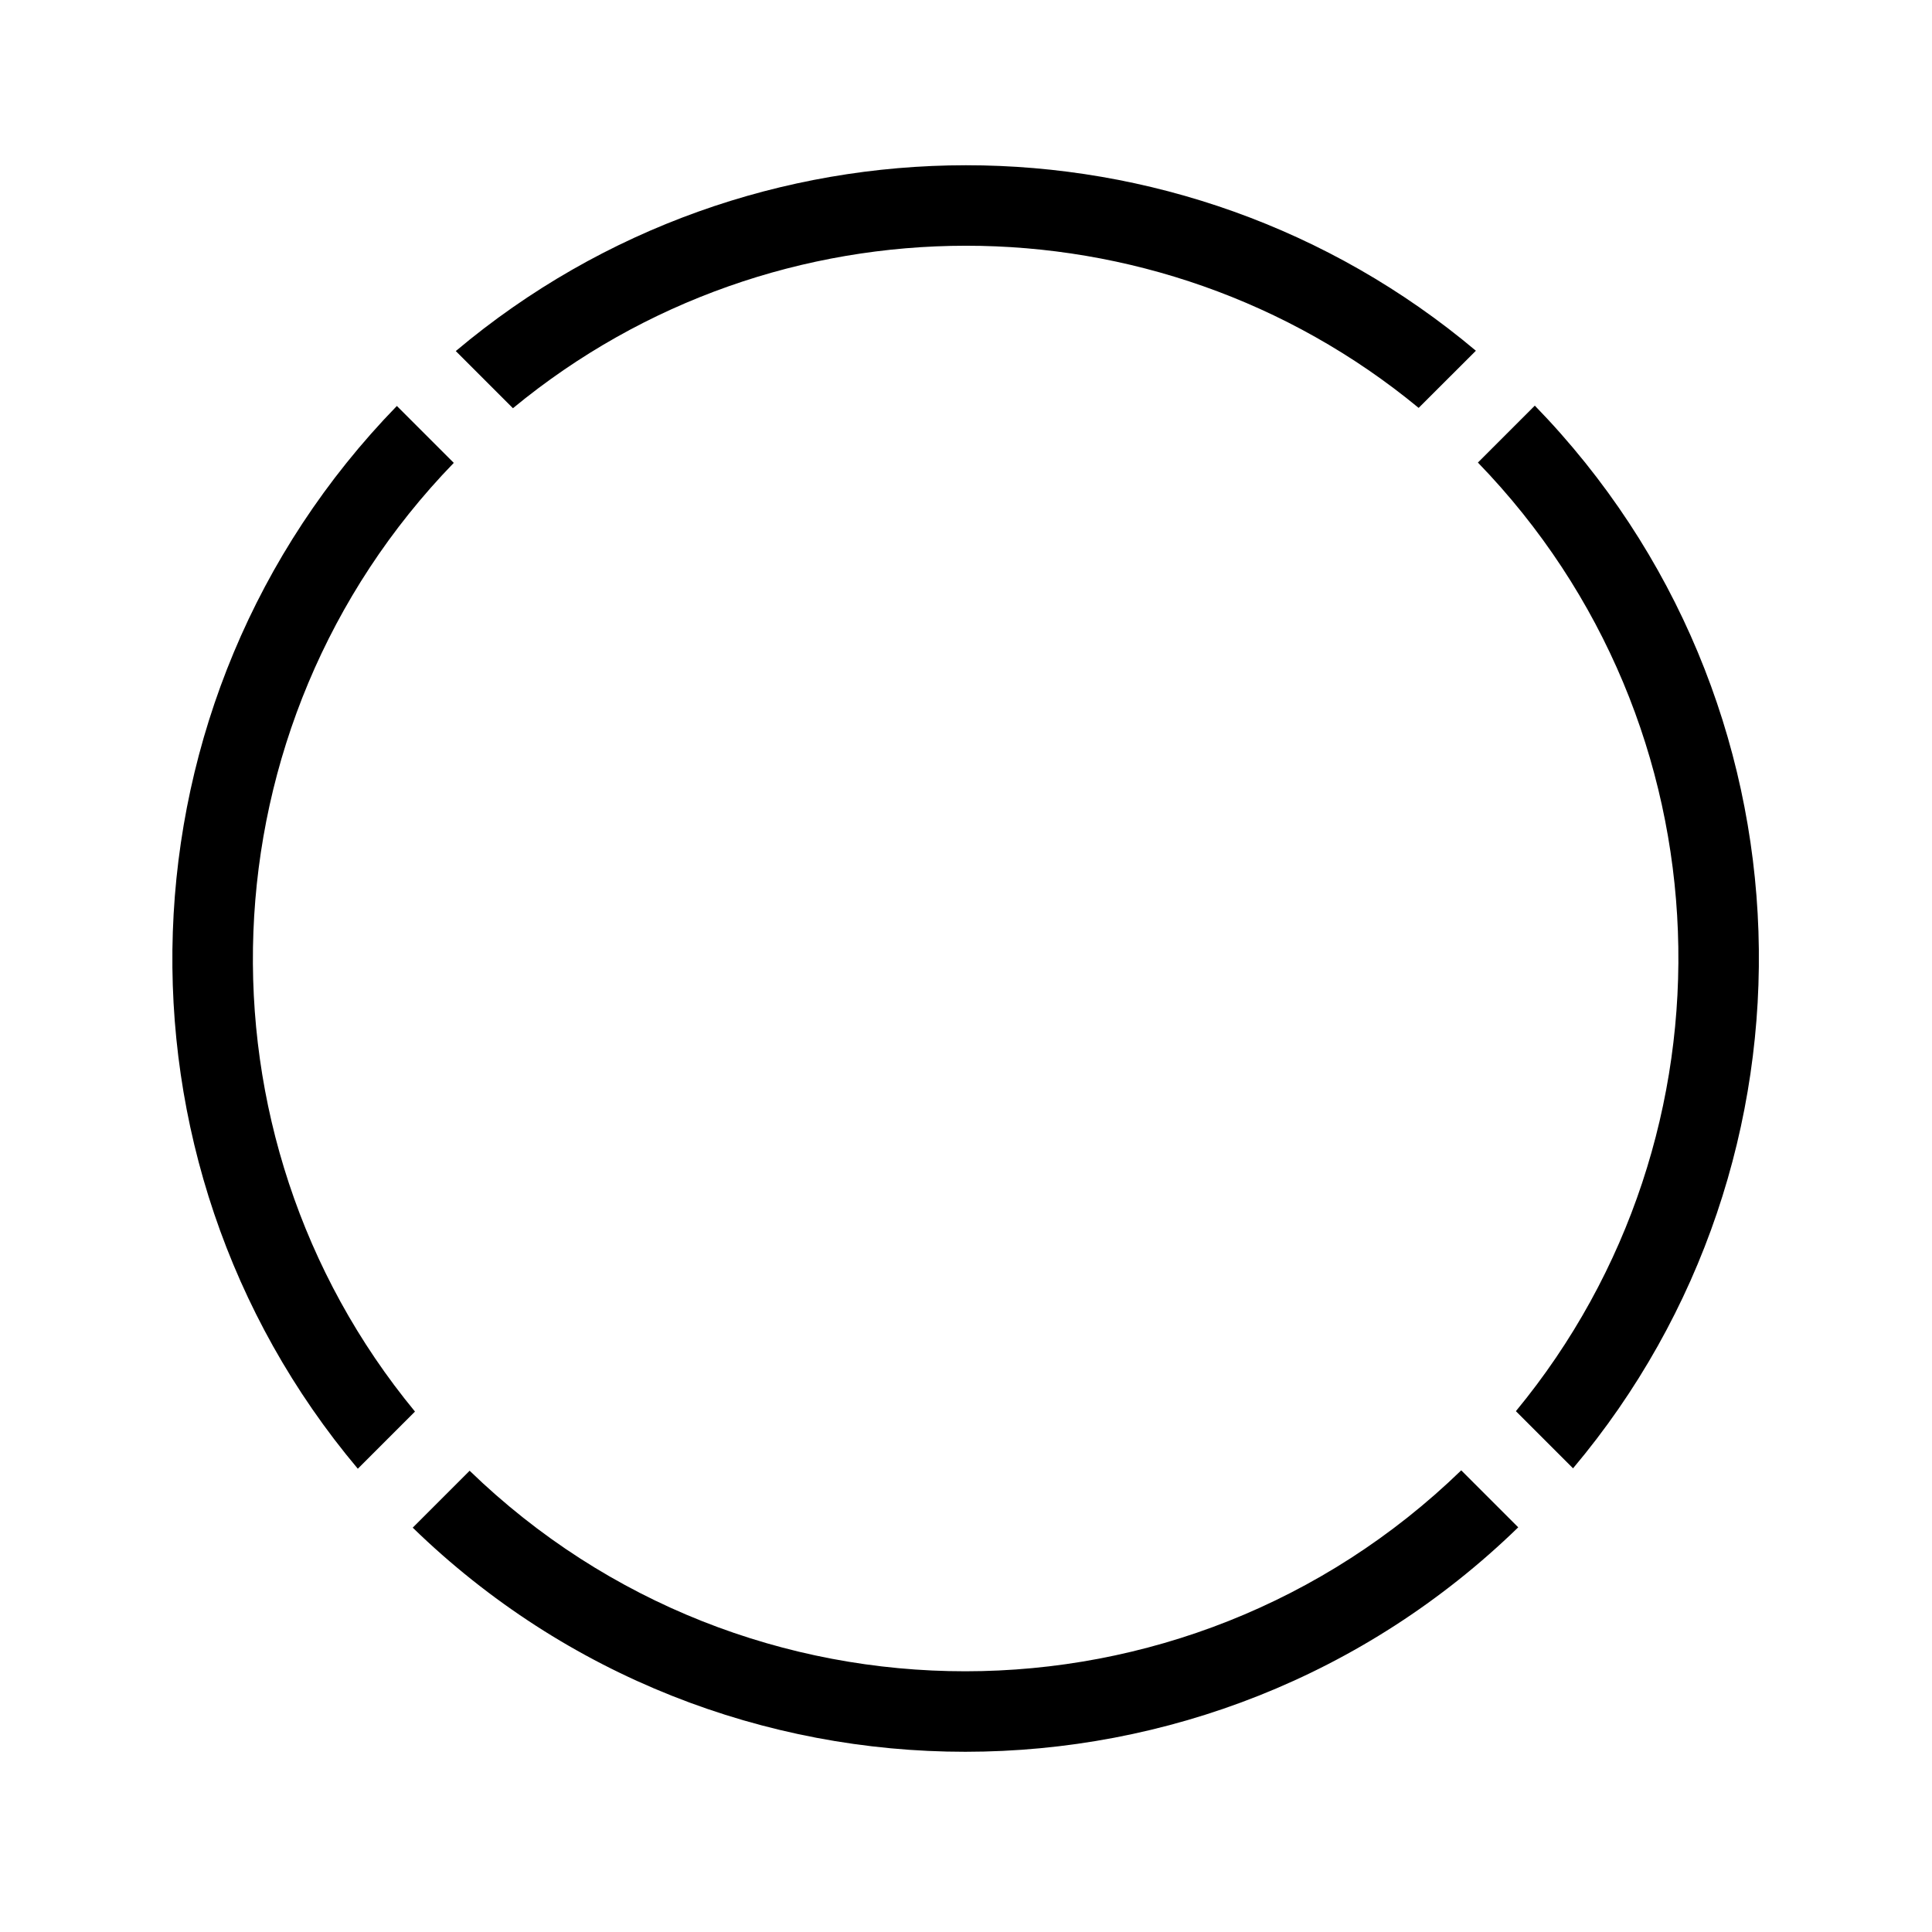 <svg
	width="24"
	height="24"
	viewBox="0 0 24 24"
	fill="none"
	xmlns="http://www.w3.org/2000/svg"
>
	<g clip-path="url(#clip0_2216_589)">
		<path
			fill-rule="evenodd"
			clip-rule="evenodd"
			d="M18.334 4.357L17.623 5.067C14.365 2.38 9.633 2.381 6.372 5.071L5.662 4.361C9.318 1.285 14.68 1.283 18.334 4.357ZM18.831 17.53C21.672 14.087 21.514 9.002 18.359 5.746L19.066 5.039C22.612 8.687 22.77 14.403 19.541 18.24L18.831 17.53ZM5.834 18.27L5.127 18.977C8.947 22.691 15.037 22.689 18.86 18.973L18.152 18.265C14.72 21.592 9.264 21.593 5.834 18.27ZM4.445 18.245L5.155 17.535C2.318 14.094 2.479 9.01 5.637 5.75L4.93 5.043C1.381 8.693 1.219 14.41 4.445 18.245Z"
			fill="black"
		/>
	</g>
	<defs>
		<clipPath id="clip0_2216_589">
			<rect width="24" height="24" fill="white" />
		</clipPath>
	</defs>
</svg>
